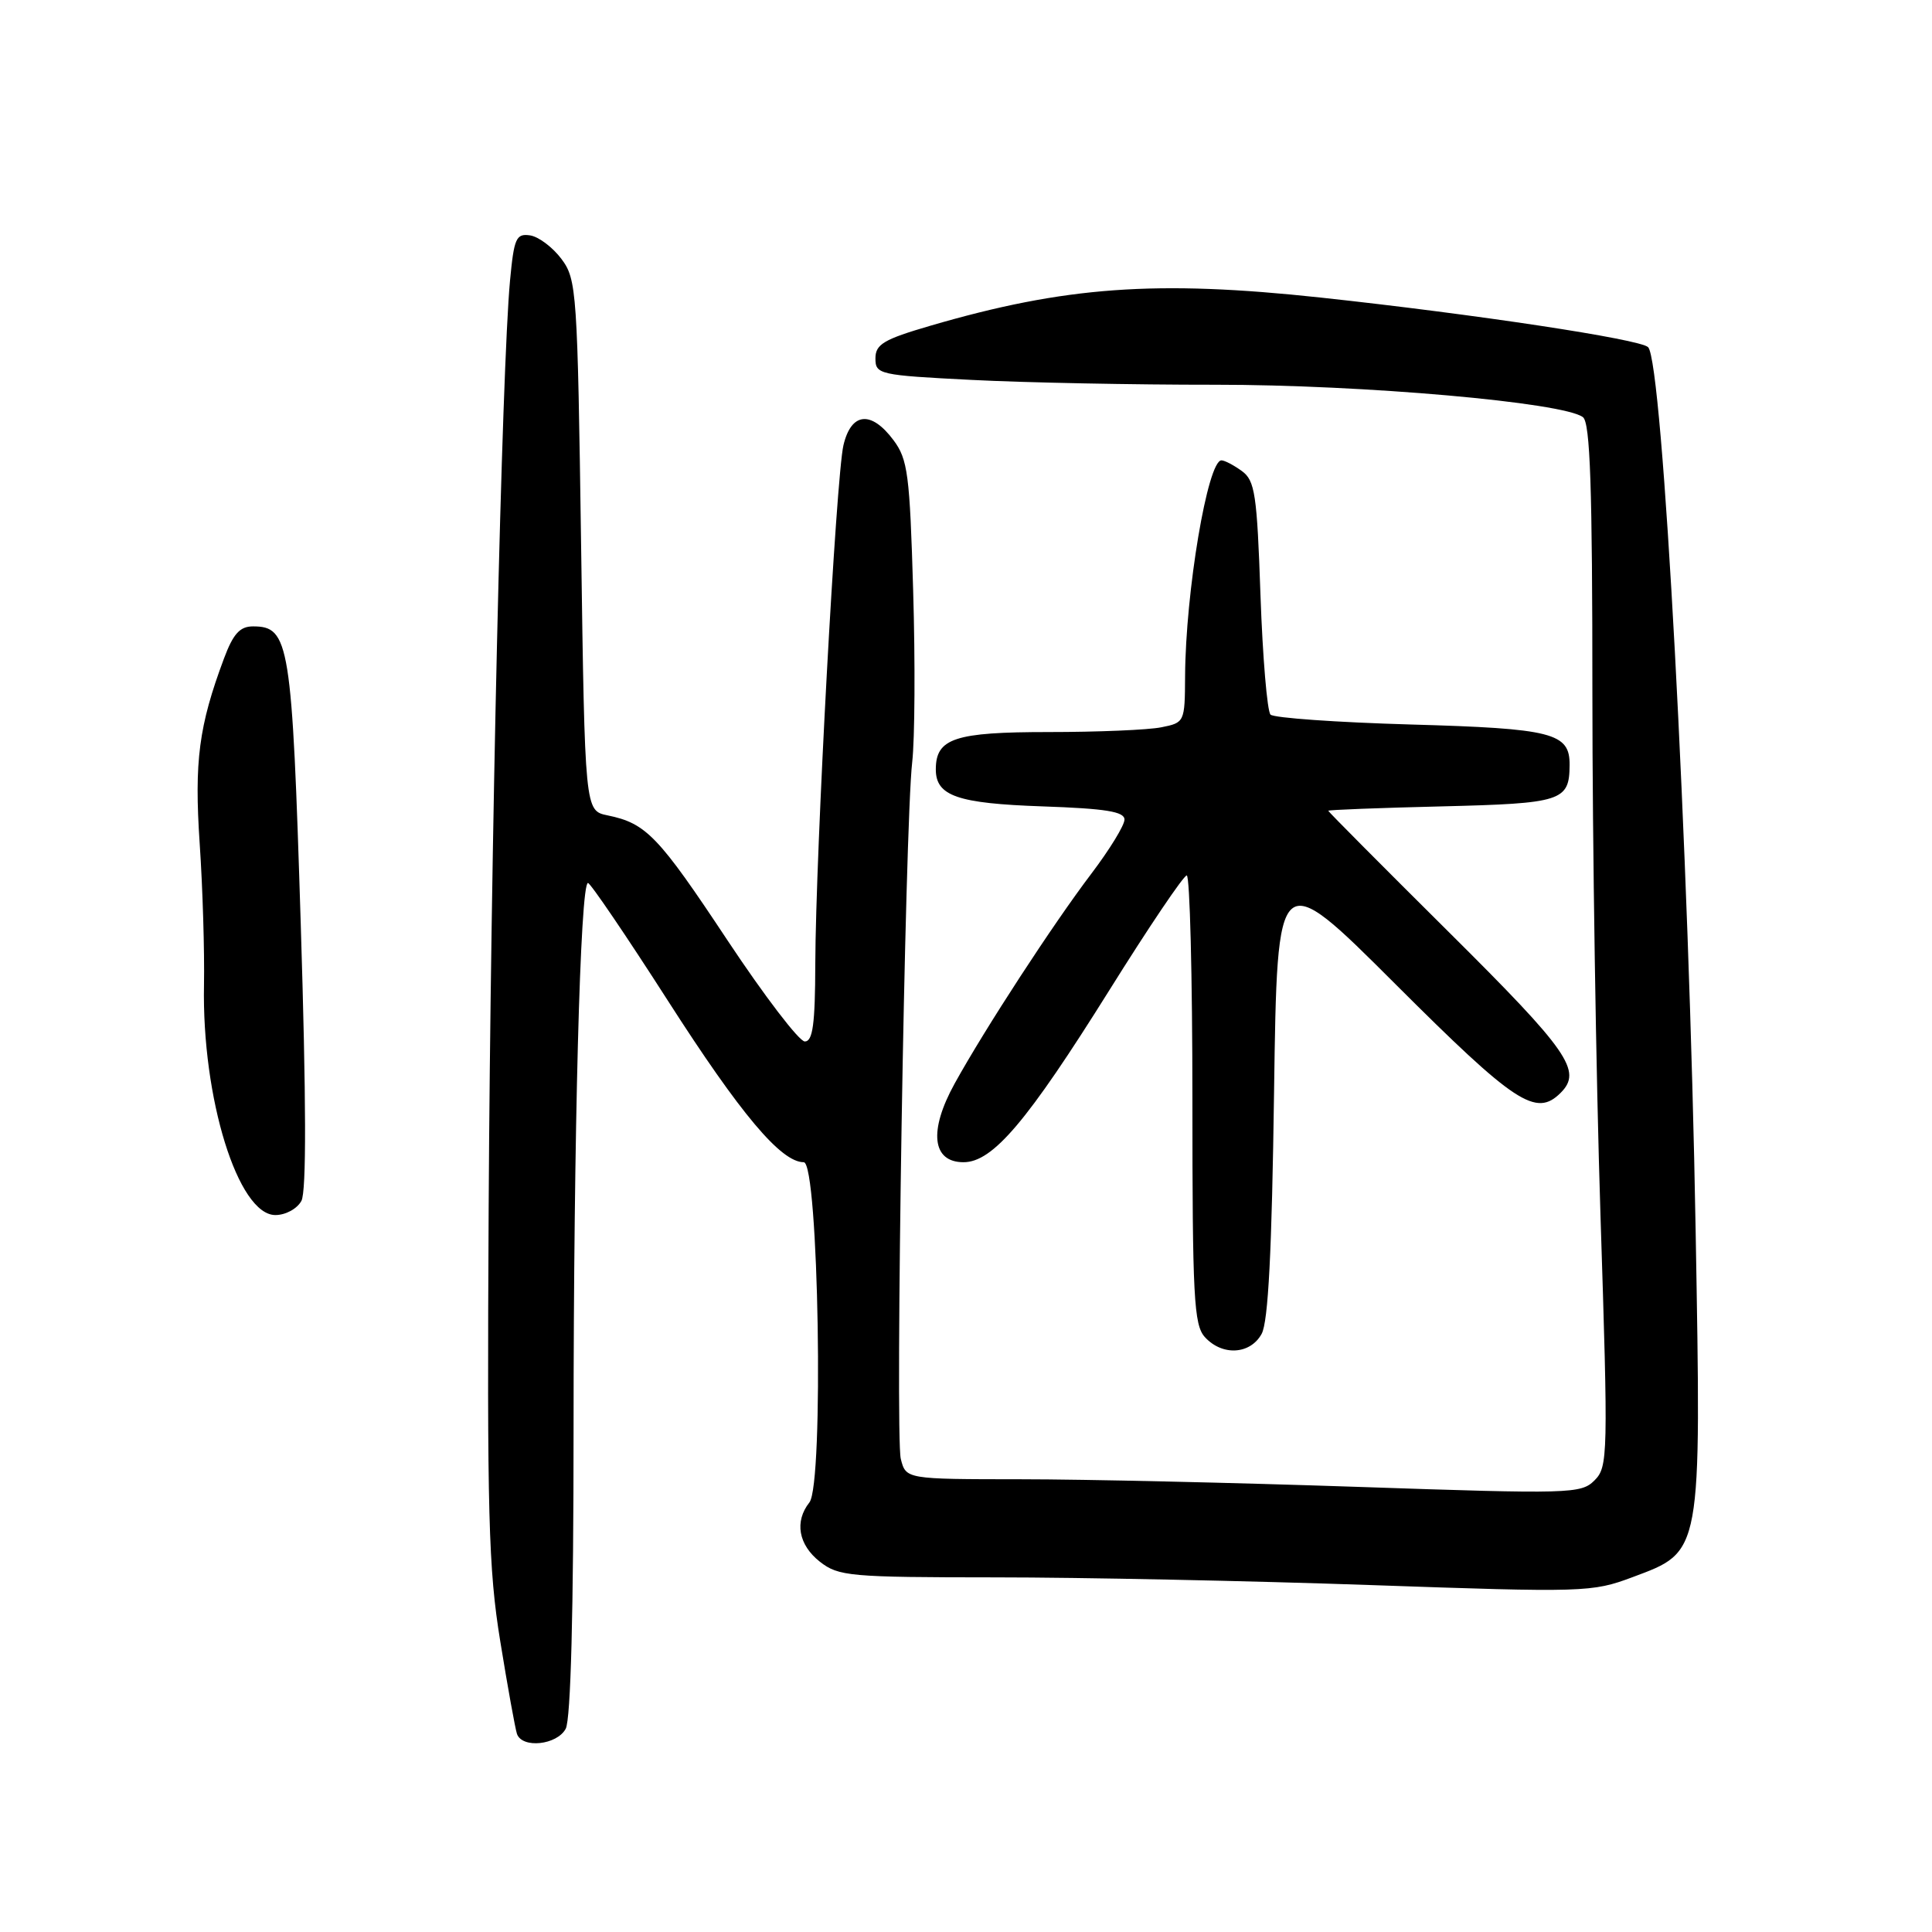 <?xml version="1.0" encoding="UTF-8" standalone="no"?>
<!DOCTYPE svg PUBLIC "-//W3C//DTD SVG 1.1//EN" "http://www.w3.org/Graphics/SVG/1.1/DTD/svg11.dtd" >
<svg xmlns="http://www.w3.org/2000/svg" xmlns:xlink="http://www.w3.org/1999/xlink" version="1.1" viewBox="0 0 256 256">
 <g >
 <path fill="currentColor"
d=" M 74.96 229.07 C 75.63 227.83 76.00 213.46 76.00 189.32 C 76.01 150.11 76.88 117.00 77.91 117.00 C 78.23 117.00 83.00 124.02 88.50 132.60 C 98.14 147.64 103.49 154.00 106.50 154.00 C 108.48 154.00 109.19 196.63 107.25 199.08 C 105.25 201.61 105.79 204.69 108.63 206.93 C 111.11 208.87 112.55 209.00 131.88 209.01 C 143.22 209.01 165.62 209.47 181.65 210.03 C 209.94 211.02 210.95 210.99 216.30 208.99 C 225.55 205.53 225.43 206.19 224.68 163.02 C 223.81 112.79 220.32 47.89 218.38 46.00 C 217.29 44.94 195.54 41.65 175.00 39.43 C 153.19 37.08 141.12 37.95 123.25 43.17 C 117.09 44.97 116.00 45.62 116.00 47.49 C 116.00 49.61 116.48 49.72 128.75 50.34 C 135.76 50.70 150.28 50.99 161.00 50.98 C 180.58 50.97 207.22 53.32 209.75 55.28 C 210.71 56.02 211.00 64.57 211.00 91.94 C 211.00 111.58 211.48 142.64 212.07 160.97 C 213.10 192.95 213.07 194.37 211.28 196.16 C 209.50 197.94 208.11 197.98 179.96 197.02 C 163.76 196.47 143.65 196.01 135.27 196.01 C 120.04 196.00 120.04 196.00 119.36 193.31 C 118.59 190.25 119.91 109.35 120.87 101.00 C 121.22 97.97 121.28 87.77 121.00 78.32 C 120.55 62.85 120.29 60.86 118.39 58.32 C 115.43 54.36 112.79 54.63 111.76 59.00 C 110.79 63.14 108.08 113.01 108.03 127.75 C 108.01 135.70 107.70 138.00 106.64 138.00 C 105.89 138.00 101.28 131.96 96.39 124.59 C 87.23 110.77 85.63 109.09 80.50 108.04 C 77.50 107.42 77.50 107.42 77.00 72.28 C 76.52 38.56 76.42 37.03 74.40 34.32 C 73.24 32.77 71.37 31.36 70.24 31.19 C 68.39 30.92 68.11 31.54 67.58 37.19 C 66.49 48.83 65.01 113.07 64.75 160.00 C 64.53 200.68 64.72 207.88 66.29 217.50 C 67.27 223.55 68.27 229.06 68.50 229.75 C 69.19 231.72 73.80 231.23 74.96 229.07 Z  M 167.17 176.75 C 168.05 175.16 168.53 165.80 168.82 144.63 C 169.24 114.76 169.24 114.76 184.88 130.38 C 200.79 146.27 203.53 148.07 206.80 144.80 C 209.69 141.91 207.86 139.28 192.00 123.53 C 183.20 114.79 176.00 107.55 176.00 107.43 C 176.00 107.31 182.77 107.05 191.04 106.85 C 207.00 106.46 207.95 106.15 207.98 101.37 C 208.02 97.11 205.73 96.53 186.93 96.00 C 177.16 95.72 168.80 95.13 168.35 94.69 C 167.91 94.24 167.31 87.12 167.02 78.86 C 166.56 65.49 166.29 63.68 164.56 62.42 C 163.49 61.64 162.27 61.00 161.85 61.00 C 160.02 61.00 157.09 78.45 157.03 89.62 C 157.00 95.68 156.96 95.76 153.88 96.37 C 152.16 96.72 145.44 97.00 138.95 97.00 C 126.50 97.00 124.00 97.83 124.00 101.95 C 124.00 105.47 126.86 106.46 138.14 106.85 C 146.52 107.14 149.00 107.54 149.00 108.60 C 149.00 109.36 147.03 112.57 144.63 115.74 C 139.54 122.45 130.52 136.29 126.50 143.57 C 123.03 149.85 123.50 154.00 127.67 154.00 C 131.55 154.00 136.10 148.63 147.00 131.20 C 152.22 122.84 156.84 116.00 157.25 116.00 C 157.66 116.00 158.00 129.35 158.00 145.67 C 158.00 171.88 158.19 175.56 159.65 177.17 C 161.95 179.70 165.66 179.49 167.17 176.75 Z  M 39.94 159.12 C 40.61 157.86 40.58 145.81 39.85 122.41 C 38.69 85.12 38.35 83.00 33.52 83.00 C 31.79 83.00 30.90 83.98 29.68 87.25 C 26.34 96.19 25.73 100.86 26.46 111.79 C 26.86 117.68 27.11 126.10 27.03 130.51 C 26.74 145.52 31.54 161.00 36.49 161.00 C 37.85 161.00 39.37 160.17 39.94 159.12 Z "/>
</g>
</svg>